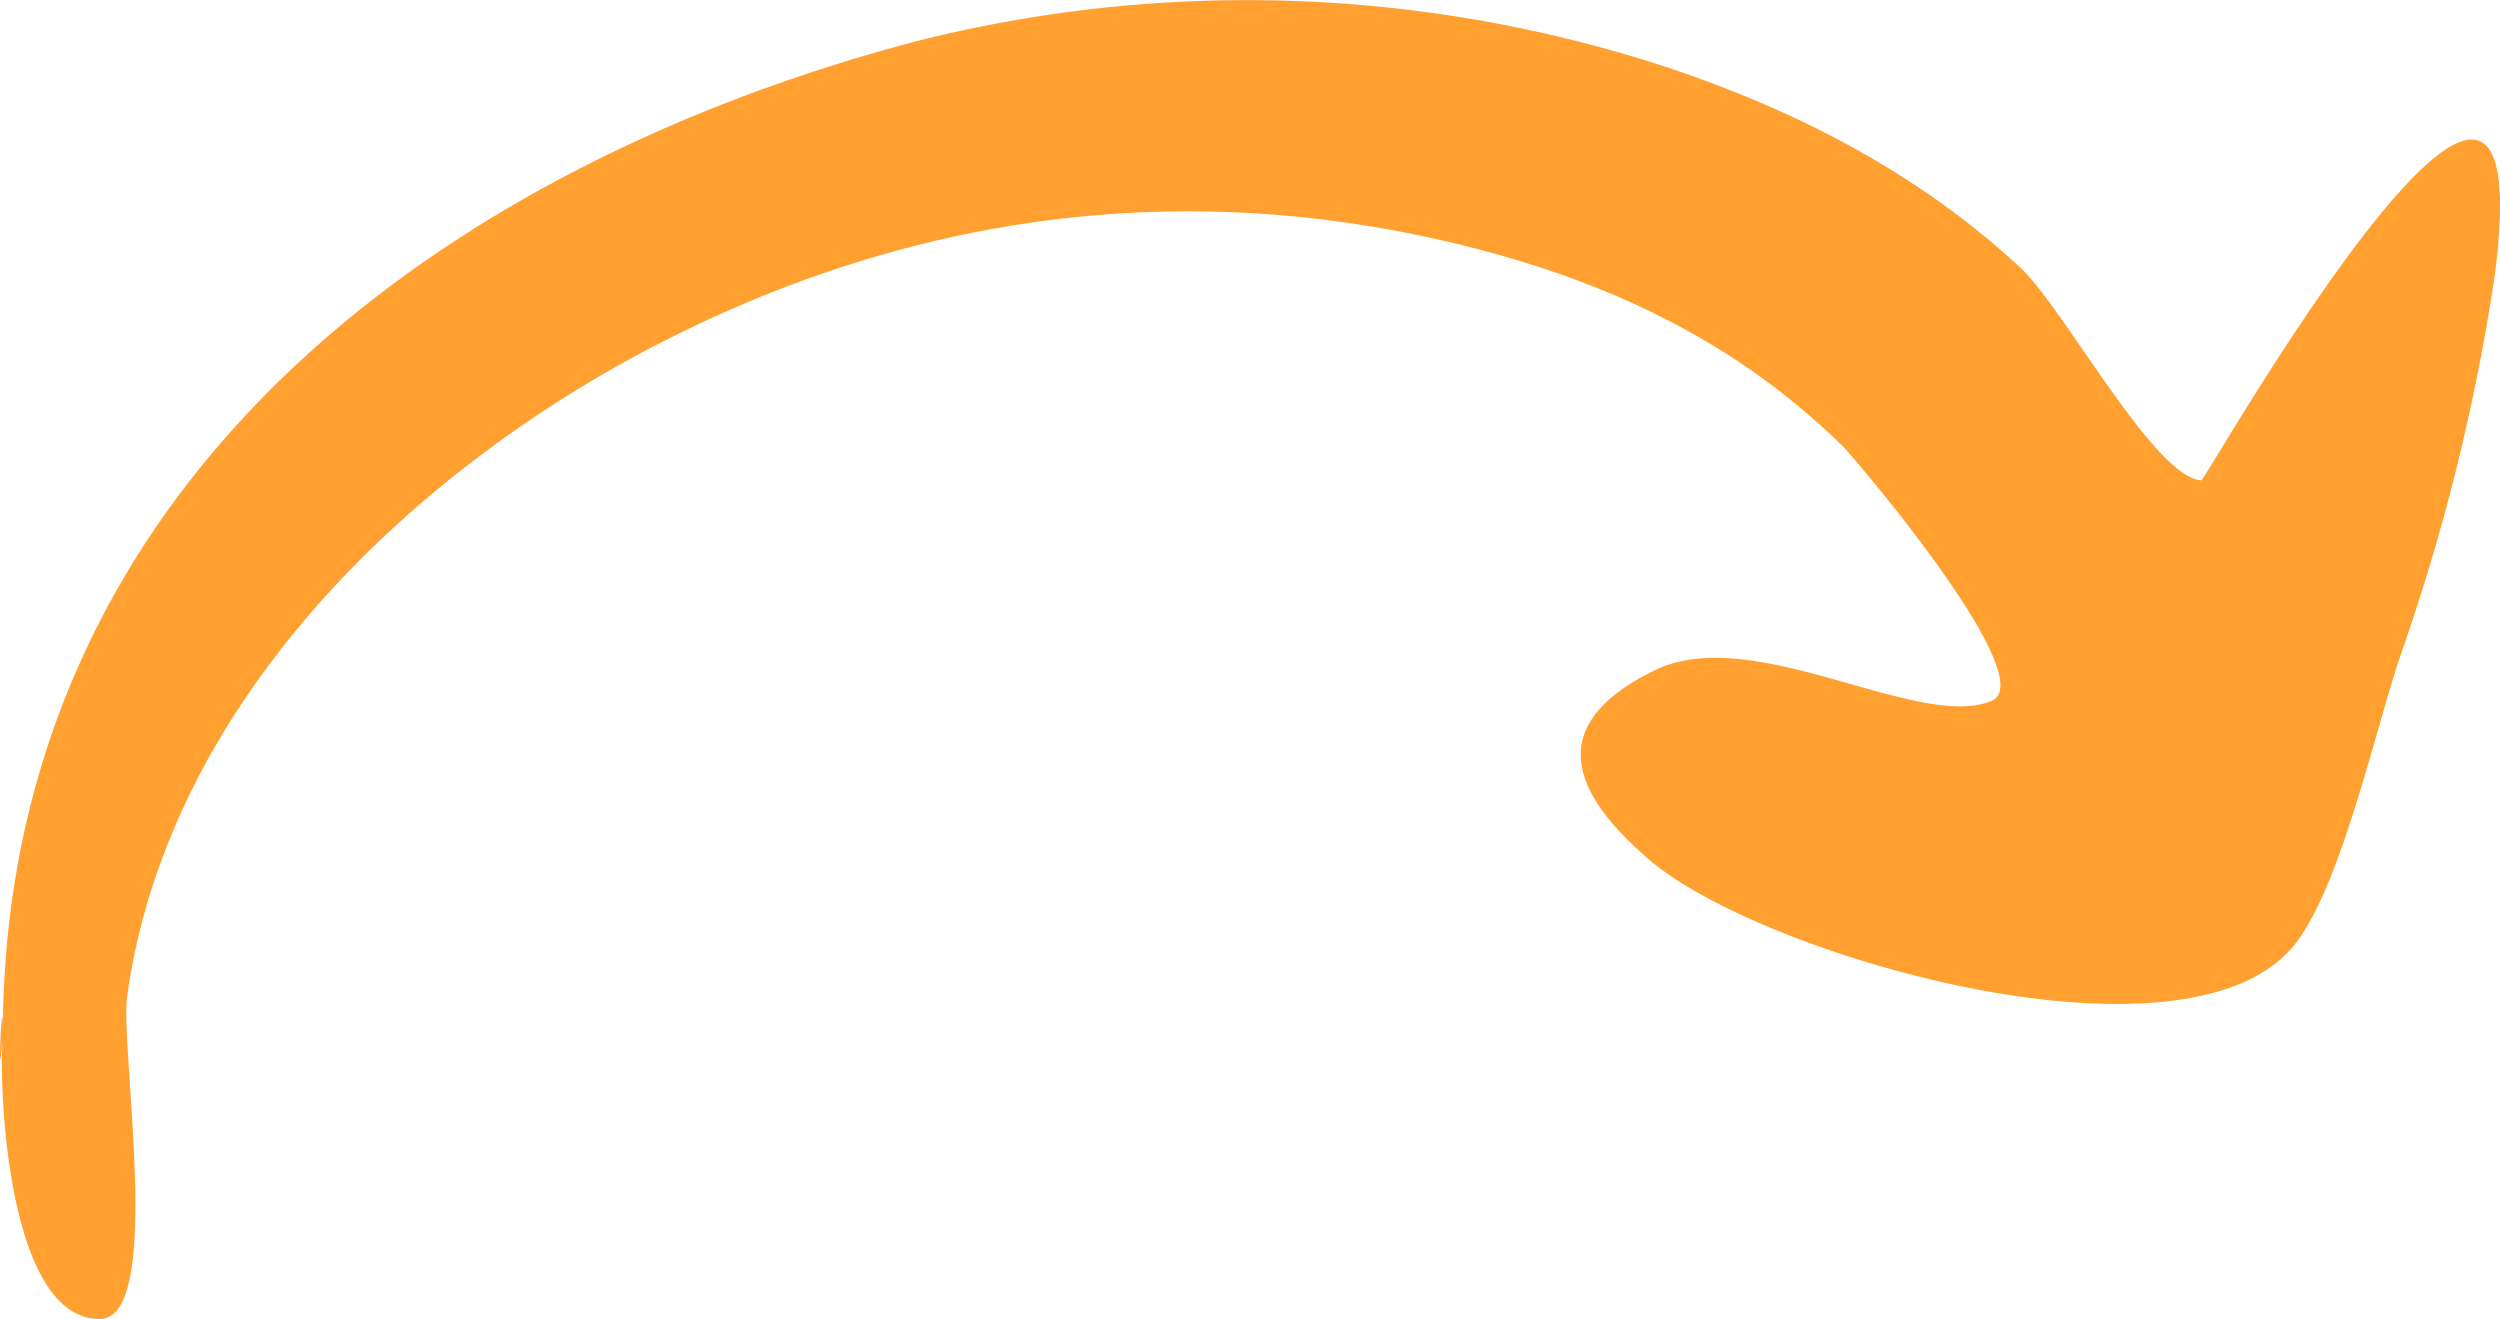 <svg xmlns="http://www.w3.org/2000/svg" width="151.911" height="80.145" viewBox="0 0 151.911 80.145">
  <path id="Trazado_730520" data-name="Trazado 730520" d="M161.055,449.887c-.27,3.416.328,17.318,5.915,17.25,3.889-.049,1.2-16.437,1.642-19.6,2.453-17.7,17.06-31.842,32.371-39.694,15.387-7.891,31.883-10.1,48.734-5.958,8.809,2.167,16.686,5.844,23.205,12.287.528.519,12.161,14.11,8.963,15.418-4.457,1.82-14.46-4.77-20.418-1.882-6.774,3.281-5.16,7.443-.319,11.563,6.919,5.893,33.089,13.414,39.341,4.9,2.763-3.76,4.761-12.993,6.348-17.613a125.334,125.334,0,0,0,5.645-22.855c3.094-24.135-17.585,12.493-17.834,12.477-2.87-.181-8.361-10.473-10.976-12.907-6.216-5.78-13.711-9.623-21.71-12.266a81.982,81.982,0,0,0-45.431-1.5c-29.283,7.735-55.474,27.263-55.474,60.385C160.674,454.731,161.055,445.814,161.055,449.887Z" transform="translate(-160.886 -386.992)" fill="#ffa031"/>
</svg>

